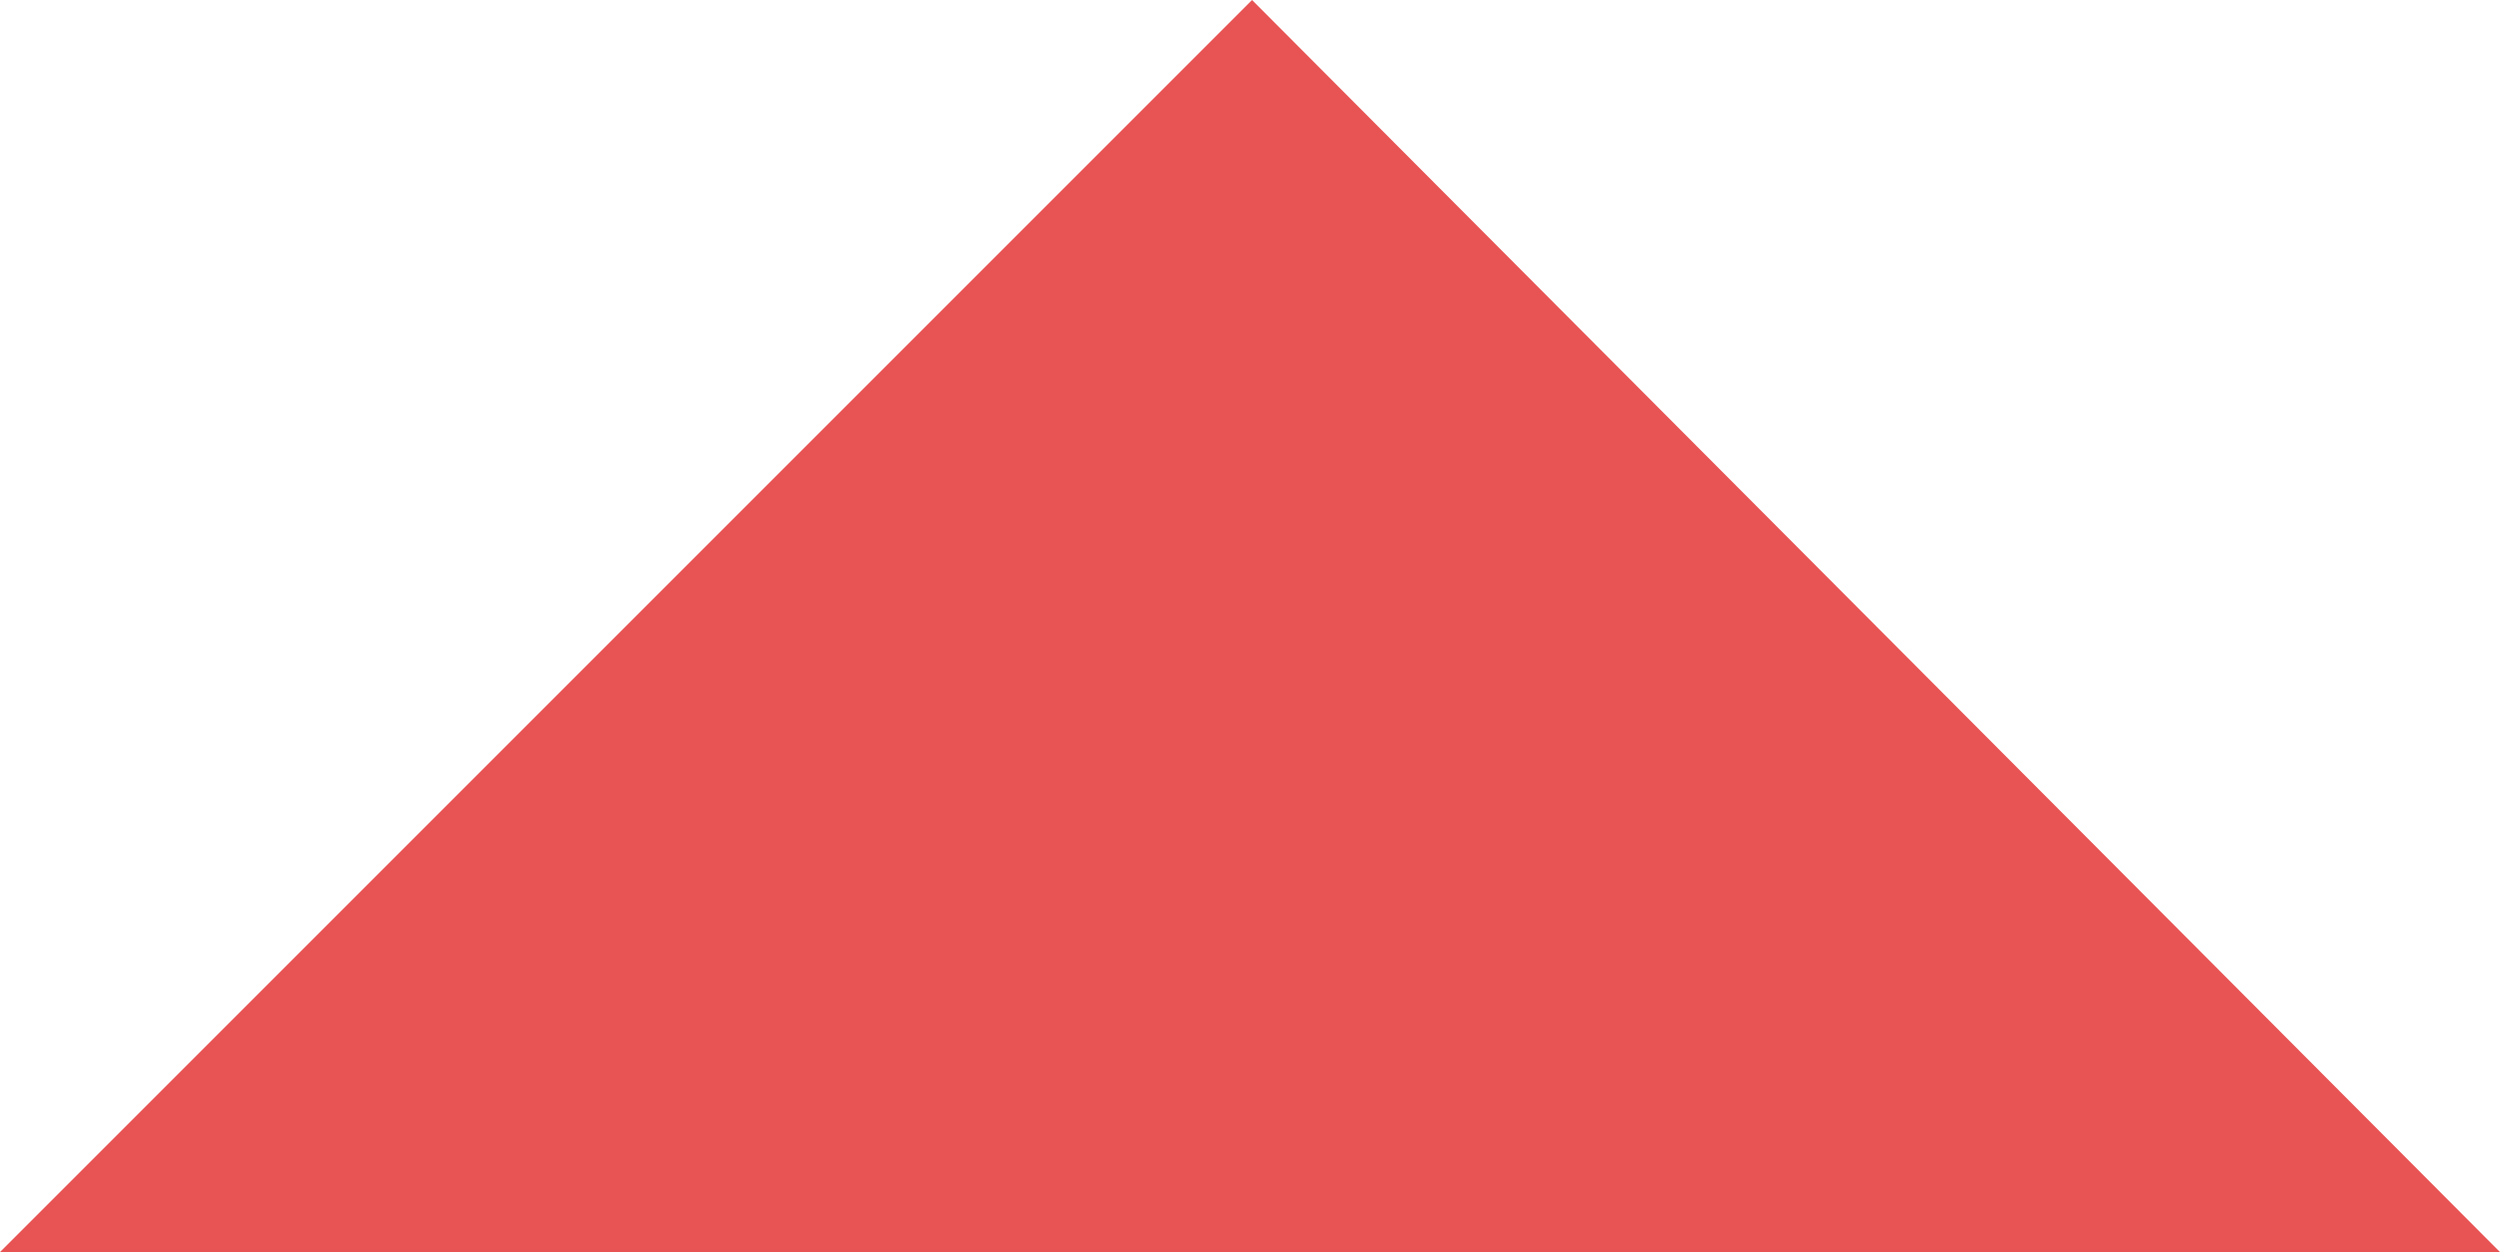 <?xml version="1.0" encoding="utf-8"?>
<!-- Generator: Adobe Illustrator 23.0.1, SVG Export Plug-In . SVG Version: 6.00 Build 0)  -->
<svg version="1.1" id="Calque_1" xmlns="http://www.w3.org/2000/svg" xmlns:xlink="http://www.w3.org/1999/xlink" x="0px" y="0px"
	 viewBox="0 0 60.5 30.3" style="enable-background:new 0 0 60.5 30.3;" xml:space="preserve">
<style type="text/css">
	.st0{fill:#E85454;}
</style>
<title>Sans titre - 1</title>
<polygon class="st0" points="0,30.3 30.3,0 60.5,30.3 "/>
</svg>

